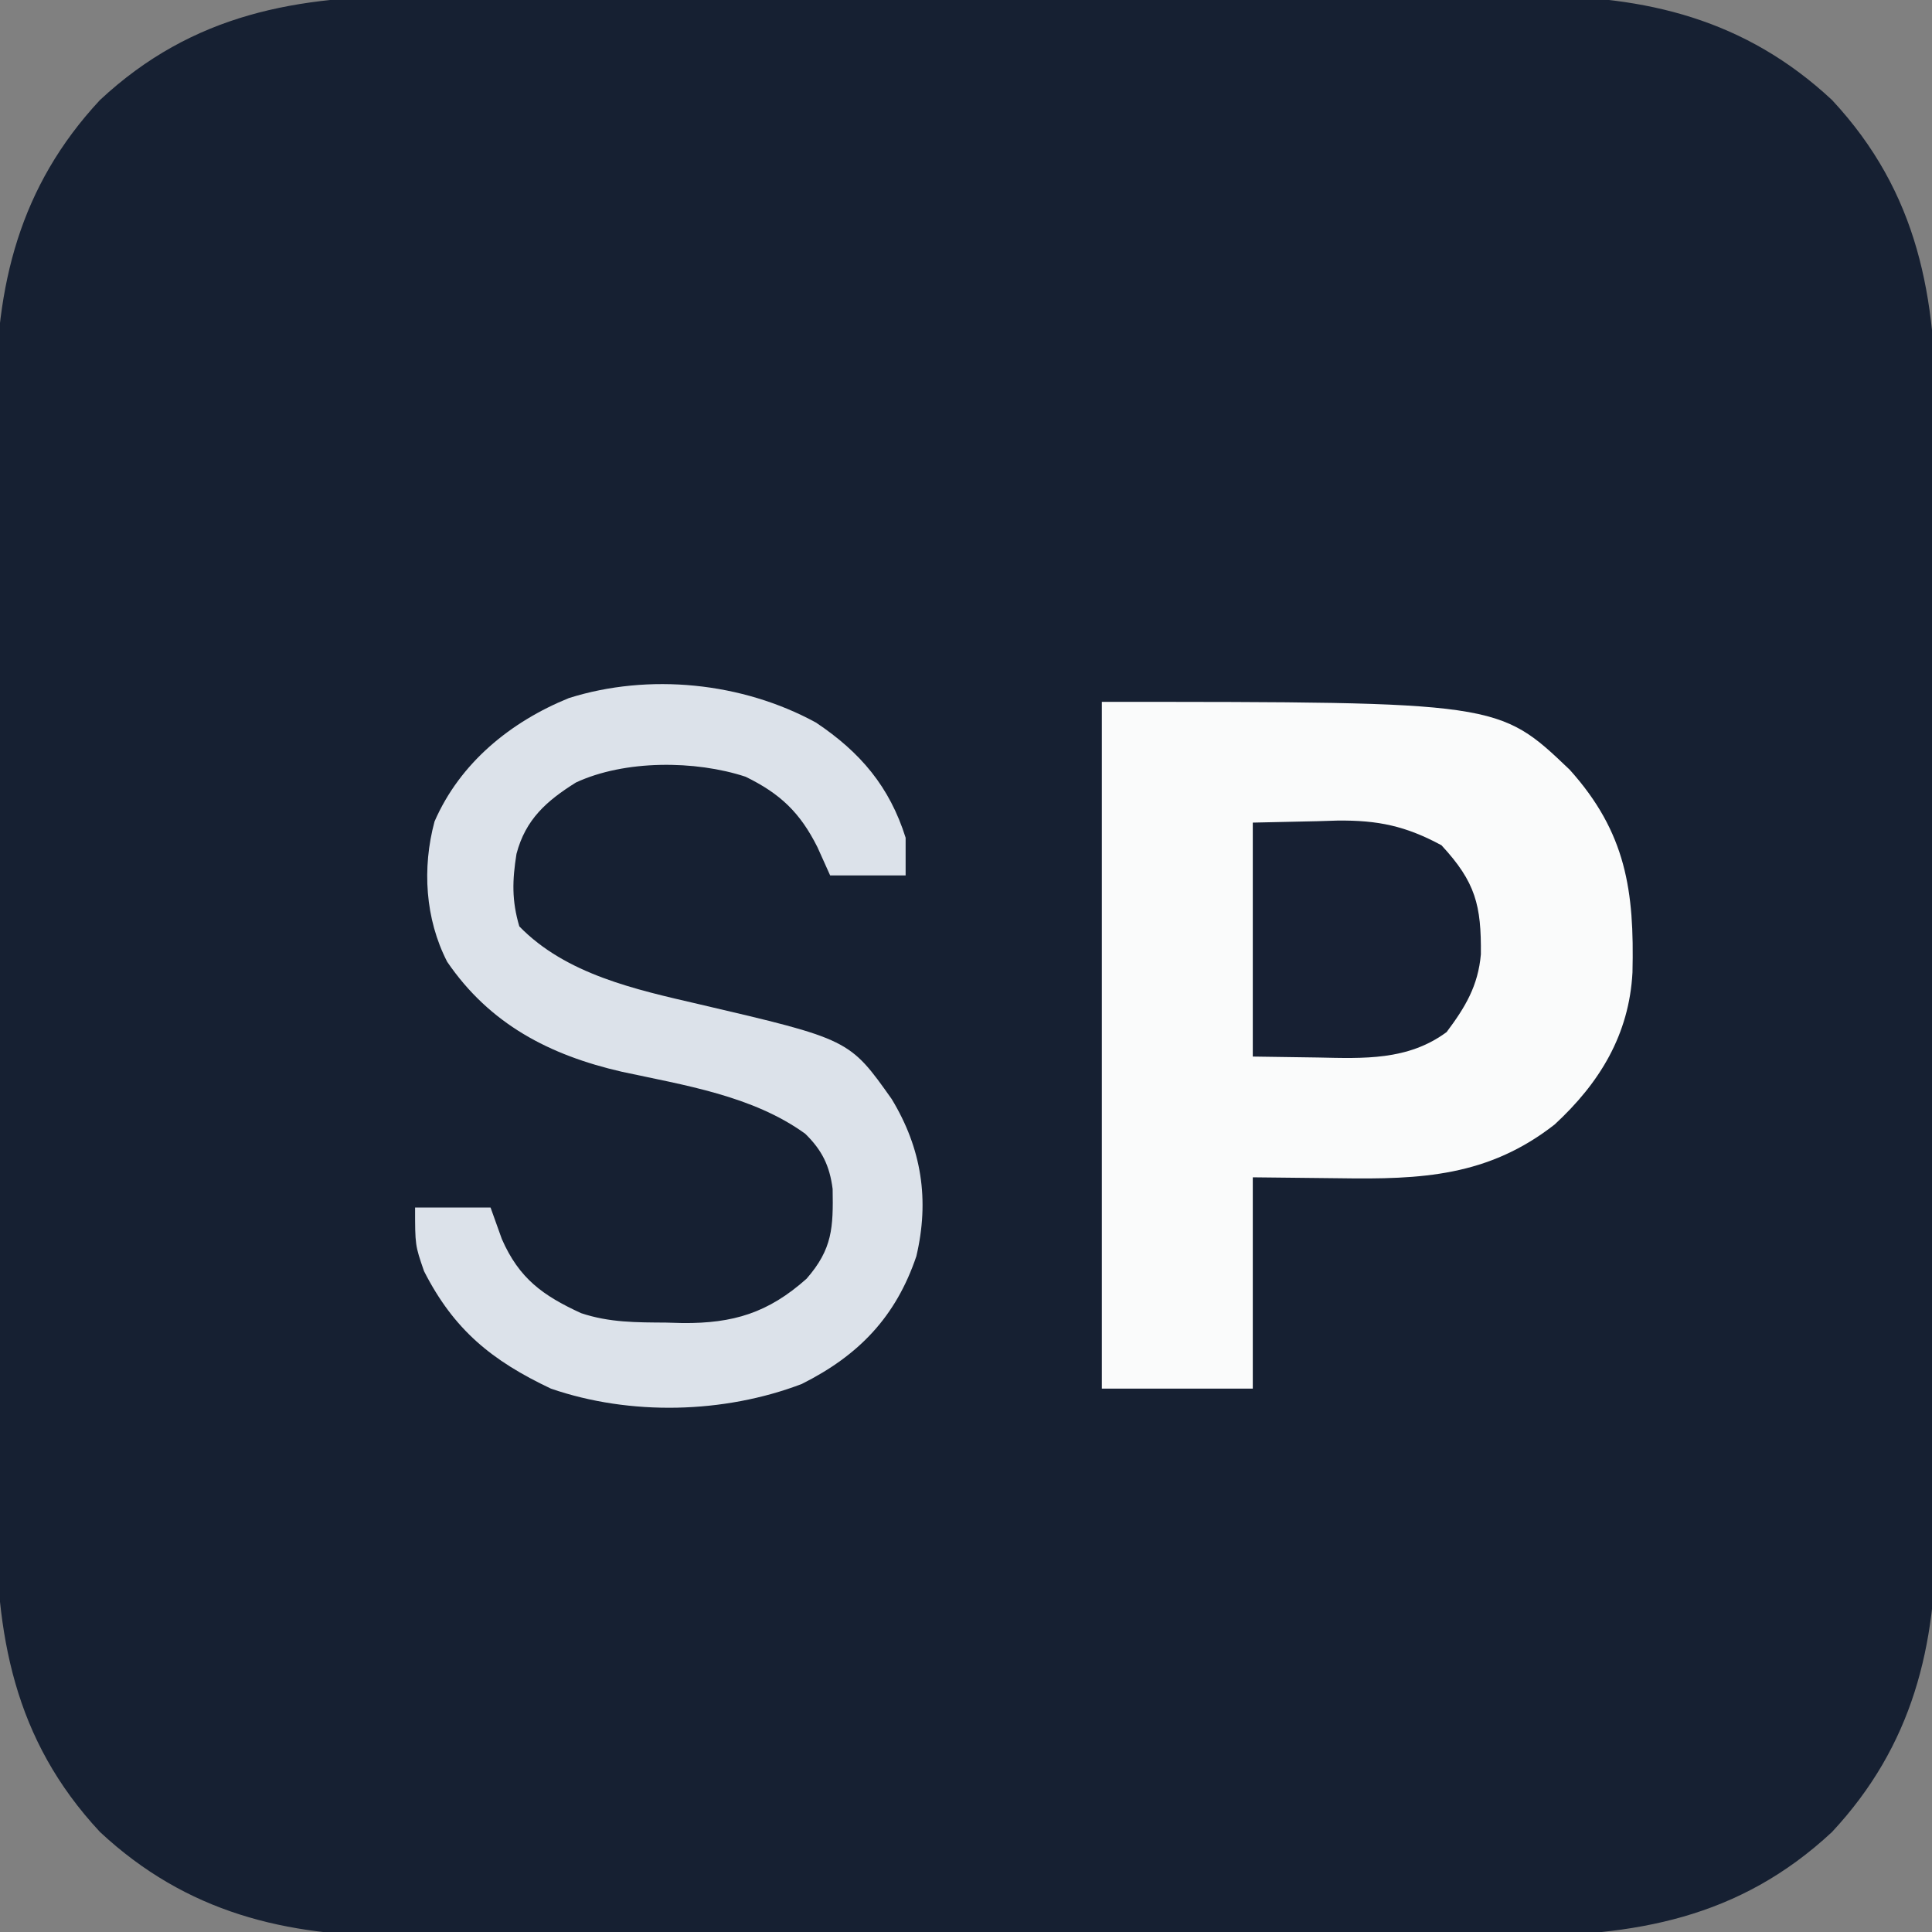 <?xml version="1.0" encoding="UTF-8"?>
<svg version="1.1" xmlns="http://www.w3.org/2000/svg" width="256" height="256">
<rect width="100%" height="100%" fill="#808080" stroke="none"/>
<path d="M0 0 C1.757 -0.005 3.514 -0.013 5.271 -0.021 C10.015 -0.039 14.759 -0.032 19.503 -0.02 C24.484 -0.01 29.465 -0.019 34.446 -0.025 C42.808 -0.033 51.17 -0.023 59.532 -0.004 C69.179 0.018 78.826 0.011 88.473 -0.011 C96.778 -0.029 105.084 -0.032 113.389 -0.021 C118.339 -0.015 123.29 -0.014 128.24 -0.028 C132.896 -0.039 137.551 -0.031 142.207 -0.008 C143.909 -0.003 145.61 -0.004 147.312 -0.013 C162.544 -0.085 175.68 3.075 187.152 13.768 C198.63 26.082 201.004 39.942 200.92 56.115 C200.925 57.872 200.932 59.63 200.941 61.387 C200.959 66.131 200.952 70.874 200.94 75.618 C200.929 80.599 200.939 85.58 200.945 90.561 C200.952 98.923 200.943 107.285 200.924 115.647 C200.902 125.295 200.909 134.941 200.931 144.588 C200.949 152.894 200.952 161.199 200.941 169.504 C200.935 174.455 200.934 179.405 200.948 184.355 C200.959 189.011 200.951 193.667 200.928 198.322 C200.923 200.024 200.924 201.725 200.933 203.427 C201.005 218.659 197.845 231.795 187.152 243.268 C174.838 254.745 160.978 257.12 144.805 257.035 C143.048 257.041 141.29 257.048 139.533 257.056 C134.789 257.075 130.046 257.068 125.302 257.055 C120.321 257.045 115.34 257.054 110.359 257.06 C101.997 257.068 93.635 257.058 85.272 257.039 C75.625 257.017 65.979 257.024 56.332 257.046 C48.026 257.065 39.721 257.067 31.416 257.057 C26.465 257.05 21.515 257.049 16.564 257.063 C11.909 257.074 7.253 257.066 2.598 257.043 C0.896 257.038 -0.805 257.039 -2.507 257.048 C-17.739 257.12 -30.875 253.96 -42.348 243.268 C-53.825 230.953 -56.2 217.094 -56.115 200.92 C-56.121 199.163 -56.128 197.406 -56.136 195.648 C-56.155 190.905 -56.148 186.161 -56.135 181.417 C-56.125 176.436 -56.134 171.455 -56.141 166.474 C-56.148 158.112 -56.138 149.75 -56.119 141.388 C-56.097 131.741 -56.104 122.094 -56.126 112.447 C-56.145 104.141 -56.147 95.836 -56.137 87.531 C-56.13 82.581 -56.13 77.63 -56.143 72.68 C-56.154 68.024 -56.146 63.369 -56.123 58.713 C-56.118 57.011 -56.119 55.31 -56.128 53.608 C-56.2 38.376 -53.041 25.24 -42.348 13.768 C-30.033 2.29 -16.174 -0.084 0 0 Z " fill="#162032" transform="translate(55.598,-0.518)"/>
<path d="M0 0 C52.575 0 52.575 0 62 9 C69.475 17.322 70.567 25.045 70.312 35.855 C69.87 44.084 65.988 50.467 60 56 C51.19 62.891 42.319 63.292 31.5 63.125 C27.705 63.084 23.91 63.042 20 63 C20 72.24 20 81.48 20 91 C13.4 91 6.8 91 0 91 C0 60.97 0 30.94 0 0 Z " fill="#FAFBFB" transform="translate(146,93)"/>
<path d="M0 0 C5.896 3.939 9.755 8.499 11.883 15.258 C11.883 16.908 11.883 18.558 11.883 20.258 C8.583 20.258 5.283 20.258 1.883 20.258 C1.326 19.02 0.769 17.783 0.195 16.508 C-2.096 11.942 -4.7 9.441 -9.32 7.18 C-15.993 4.98 -25.355 4.94 -31.805 7.945 C-35.685 10.375 -38.479 12.824 -39.68 17.402 C-40.239 20.913 -40.316 23.583 -39.305 27.008 C-33.116 33.373 -23.865 35.382 -15.492 37.32 C4.434 41.976 4.434 41.976 10.039 49.891 C14.012 56.446 15.061 63.252 13.305 70.715 C10.591 78.744 5.677 83.858 -1.879 87.641 C-12.189 91.577 -24.62 91.877 -35.117 88.258 C-42.954 84.552 -47.976 80.466 -51.93 72.695 C-53.117 69.258 -53.117 69.258 -53.117 64.258 C-49.817 64.258 -46.517 64.258 -43.117 64.258 C-42.622 65.64 -42.127 67.022 -41.617 68.445 C-39.325 73.663 -36.206 75.917 -31.117 78.258 C-27.347 79.514 -23.795 79.481 -19.867 79.508 C-19.129 79.528 -18.39 79.549 -17.629 79.57 C-10.969 79.617 -6.333 78.232 -1.242 73.695 C2.201 69.745 2.299 66.919 2.211 61.797 C1.814 58.726 0.813 56.67 -1.418 54.488 C-8.387 49.442 -17.467 48.055 -25.721 46.271 C-35.292 44.076 -43.221 39.964 -48.867 31.695 C-51.785 26.005 -52.198 19.275 -50.539 13.109 C-47.166 5.35 -40.46 -0.106 -32.742 -3.242 C-22.135 -6.586 -9.788 -5.35 0 0 Z " fill="#DCE2EA" transform="translate(108.117,95.742)"/>
<path d="M0 0 C4.238 -0.093 4.238 -0.093 8.562 -0.188 C9.438 -0.215 10.314 -0.242 11.217 -0.27 C16.591 -0.327 20.251 0.441 25 3 C29.531 7.888 30.288 10.965 30.223 17.457 C29.857 21.635 28.154 24.462 25.688 27.75 C20.562 31.547 14.686 31.25 8.625 31.125 C5.779 31.084 2.933 31.043 0 31 C0 20.77 0 10.54 0 0 Z " fill="#172033" transform="translate(166,109)"/>
</svg>
